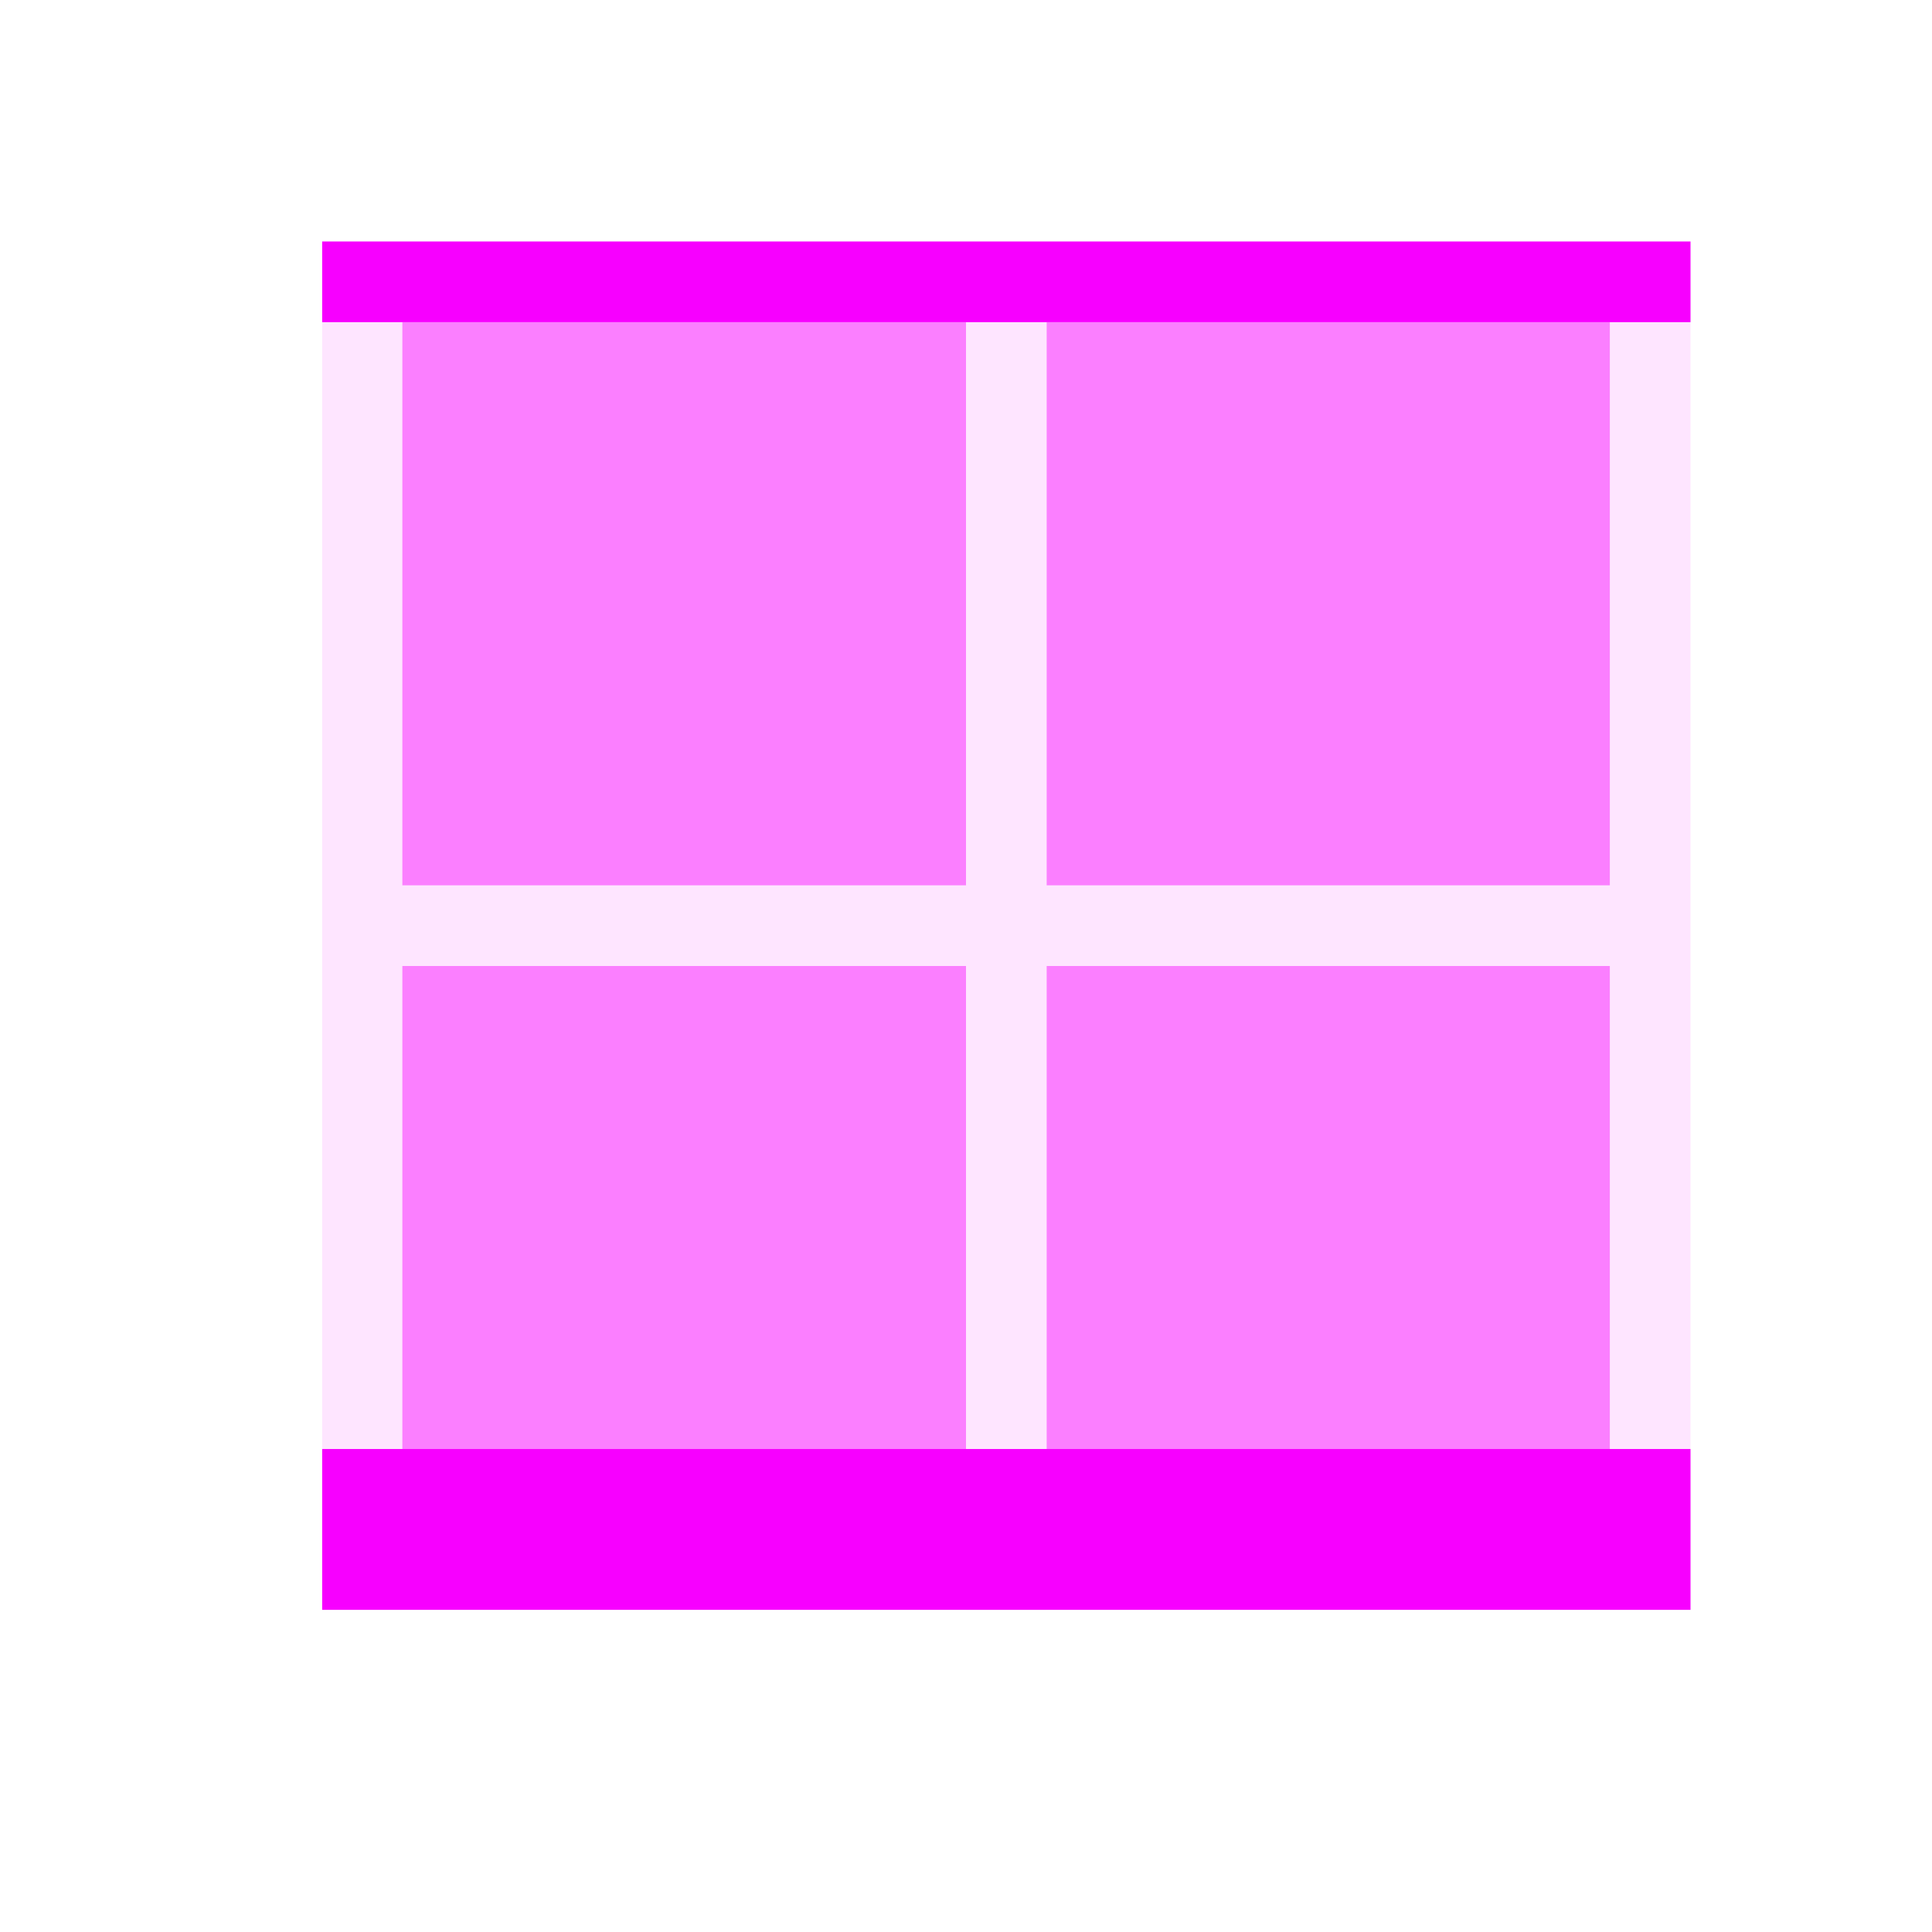 <svg xmlns="http://www.w3.org/2000/svg" xmlns:xlink="http://www.w3.org/1999/xlink" width="16" height="16" viewBox="0 0 16 16" version="1.1">
<g id="surface1">
<path style=" stroke:none;fill-rule:nonzero;fill:rgb(96.863%,0%,100%);fill-opacity:0.102;" d="M 2.668 2 L 2.668 13.332 L 3.332 13.332 L 3.332 8 L 8 8 L 8 13.332 L 8.668 13.332 L 8.668 8 L 13.332 8 L 13.332 13.332 L 14 13.332 L 14 2 Z M 3.332 2.668 L 8 2.668 L 8 7.332 L 3.332 7.332 Z M 8.668 2.668 L 13.332 2.668 L 13.332 7.332 L 8.668 7.332 Z M 8.668 2.668 "/>
<path style=" stroke:none;fill-rule:nonzero;fill:rgb(96.863%,0%,100%);fill-opacity:0.502;" d="M 3.332 2.668 L 3.332 7.332 L 8 7.332 L 8 2.668 Z M 8.668 2.668 L 8.668 7.332 L 13.332 7.332 L 13.332 2.668 Z M 3.332 8 L 3.332 12.668 L 8 12.668 L 8 8 Z M 8.668 8 L 8.668 12.668 L 13.332 12.668 L 13.332 8 Z M 8.668 8 "/>
<path style=" stroke:none;fill-rule:nonzero;fill:rgb(96.863%,0%,100%);fill-opacity:1;" d="M 2.668 2 L 2.668 2.668 L 14 2.668 L 14 2 Z M 2.668 12 L 2.668 13.332 L 14 13.332 L 14 12 Z M 2.668 12 "/>
</g>
</svg>
